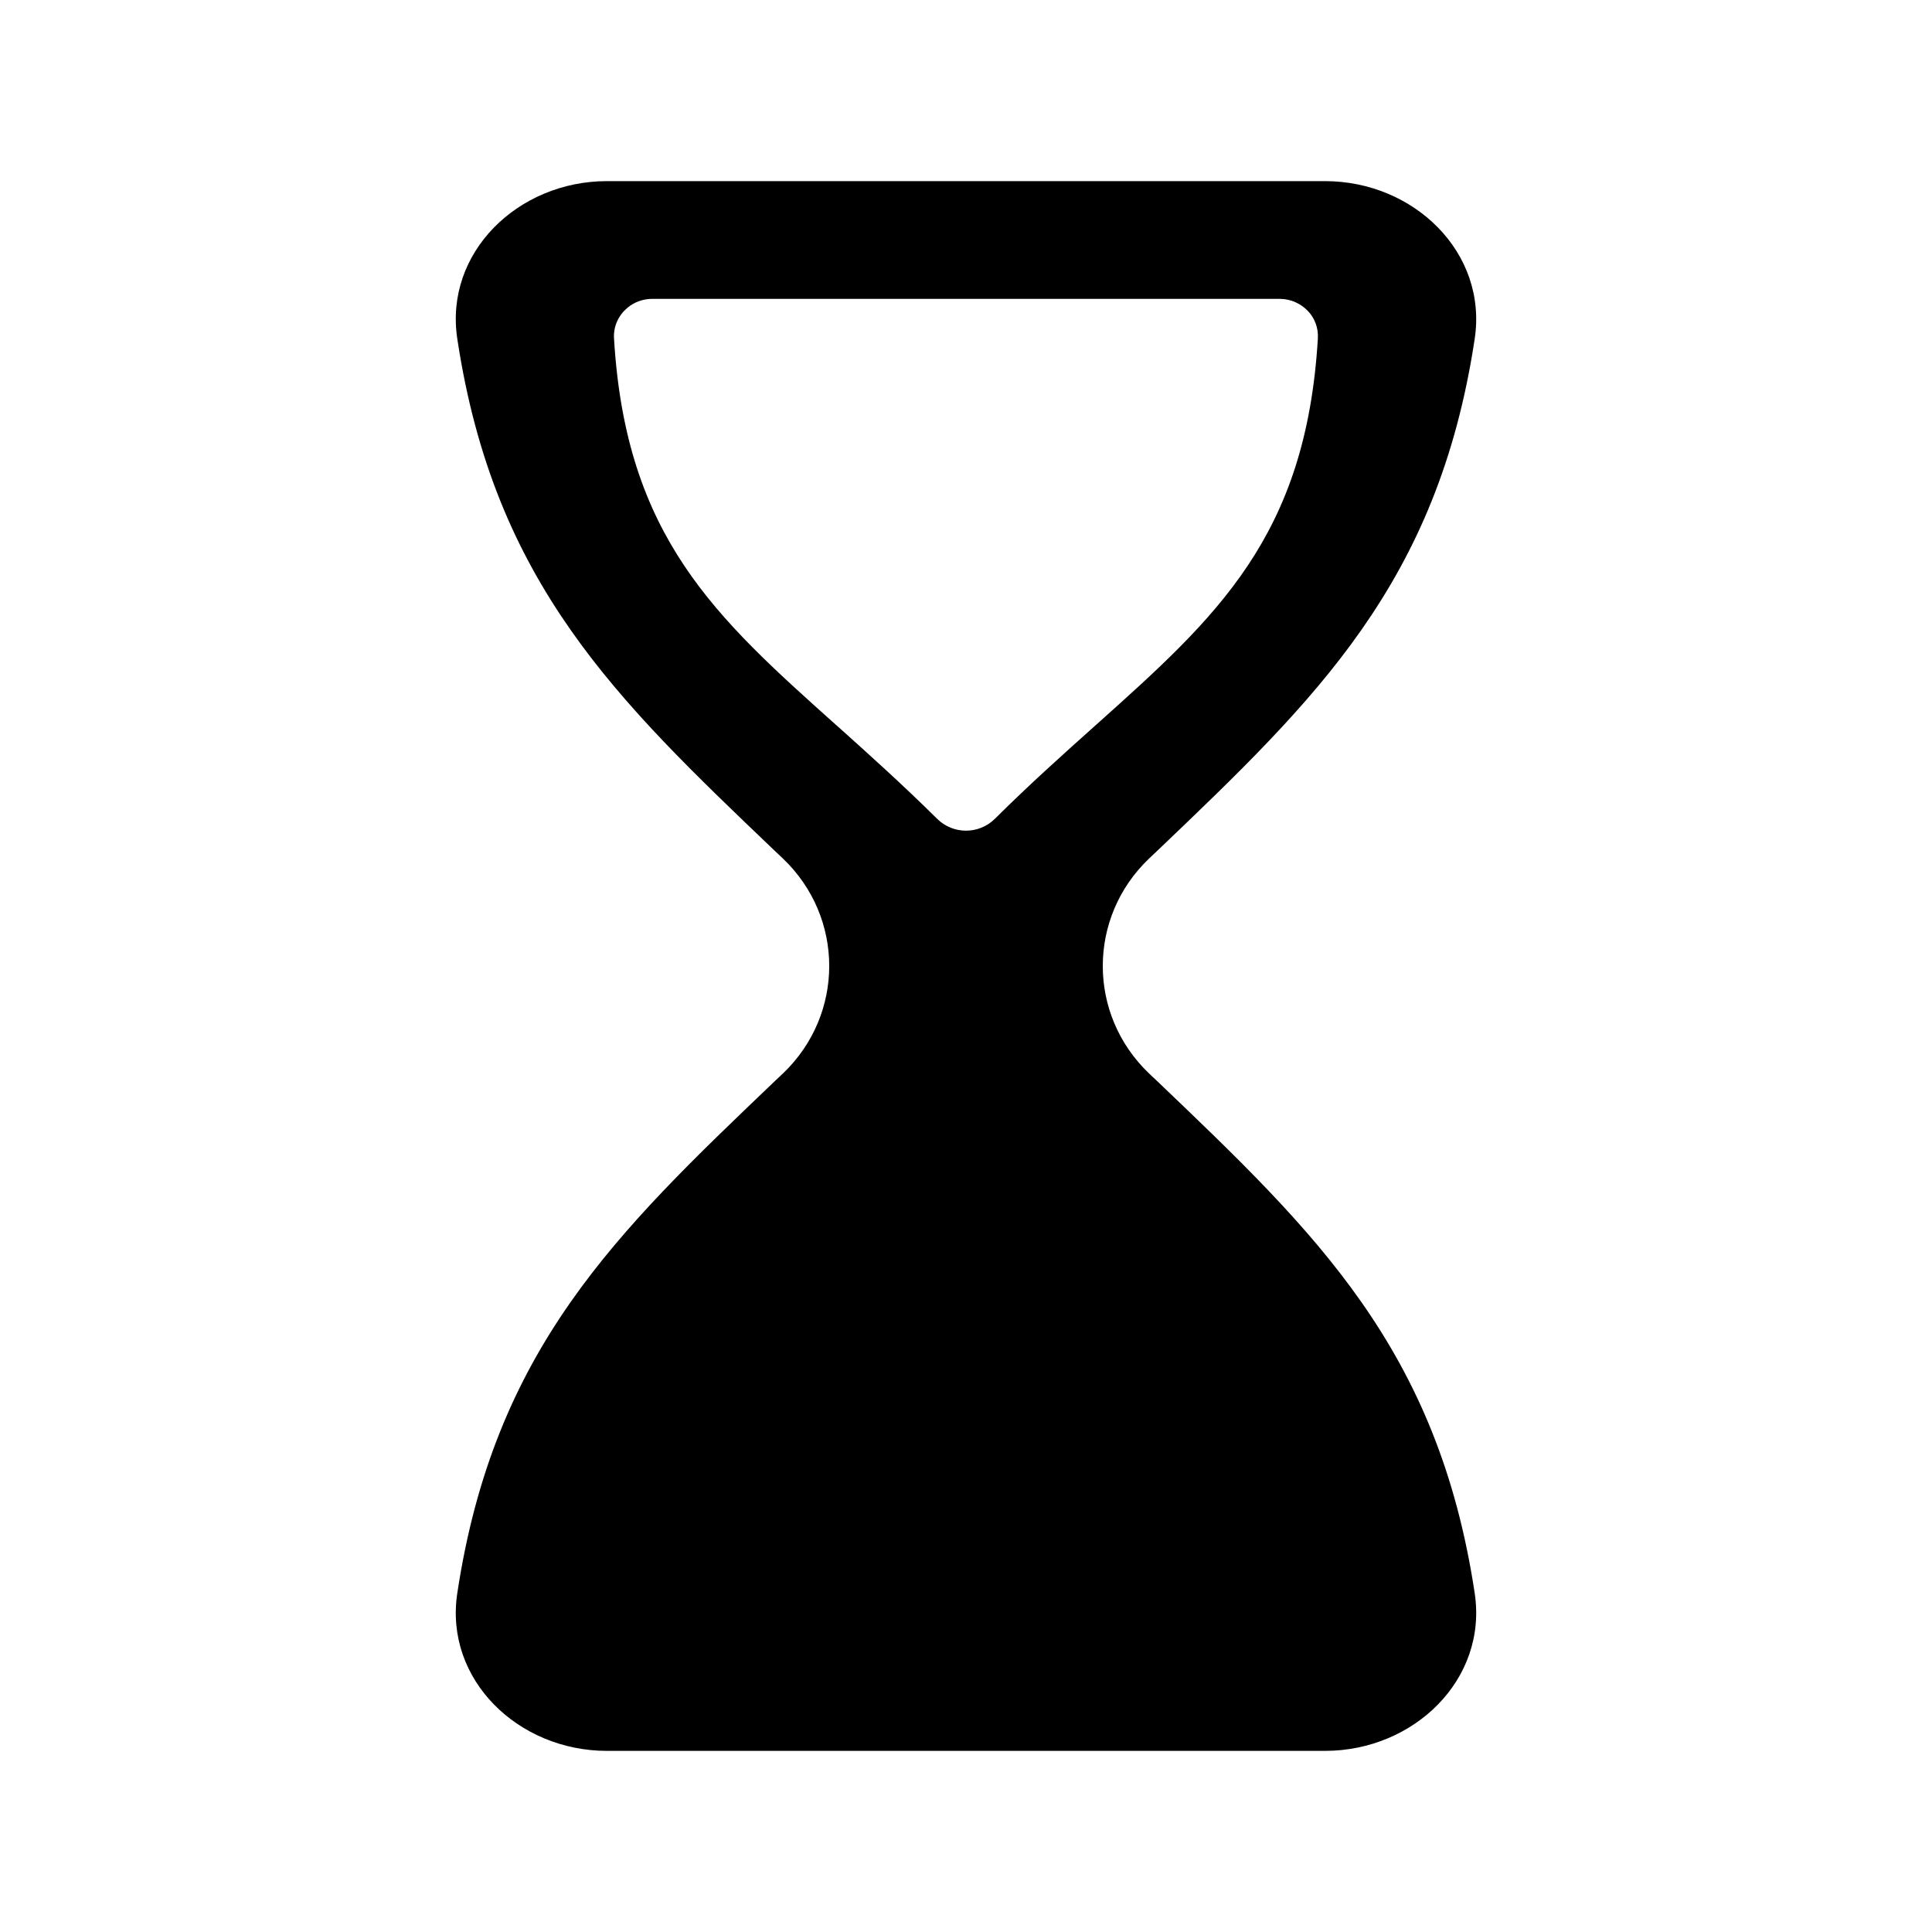<svg width="16" height="16" viewBox="0 0 16 16" fill="none" xmlns="http://www.w3.org/2000/svg">
  <path fill-rule="evenodd" clip-rule="evenodd"
    d="M6.484 7.11C6.995 7.598 6.995 8.402 6.484 8.89L6.414 8.956C5.104 10.207 4.092 11.172 3.787 13.195C3.679 13.909 4.291 14.5 5.026 14.5H8H10.973C11.709 14.5 12.32 13.909 12.213 13.195C11.908 11.172 10.896 10.207 9.586 8.956L9.516 8.89C9.005 8.402 9.005 7.598 9.516 7.11L9.586 7.044C10.896 5.793 11.908 4.828 12.213 2.805C12.32 2.091 11.709 1.5 10.973 1.5H8H5.026C4.291 1.5 3.679 2.091 3.787 2.805C4.092 4.828 5.104 5.793 6.414 7.044L6.484 7.11ZM6.928 6.007L6.923 6.003C5.925 5.11 5.182 4.446 5.085 2.802C5.079 2.701 5.123 2.611 5.195 2.55C5.25 2.503 5.323 2.475 5.402 2.475H8H10.597C10.691 2.475 10.775 2.515 10.834 2.578C10.888 2.636 10.919 2.716 10.914 2.802C10.817 4.446 10.075 5.11 9.077 6.003C8.813 6.239 8.531 6.491 8.239 6.781C8.107 6.912 7.893 6.912 7.761 6.781C7.47 6.493 7.19 6.242 6.928 6.007Z"
    fill="currentColor" />
</svg>